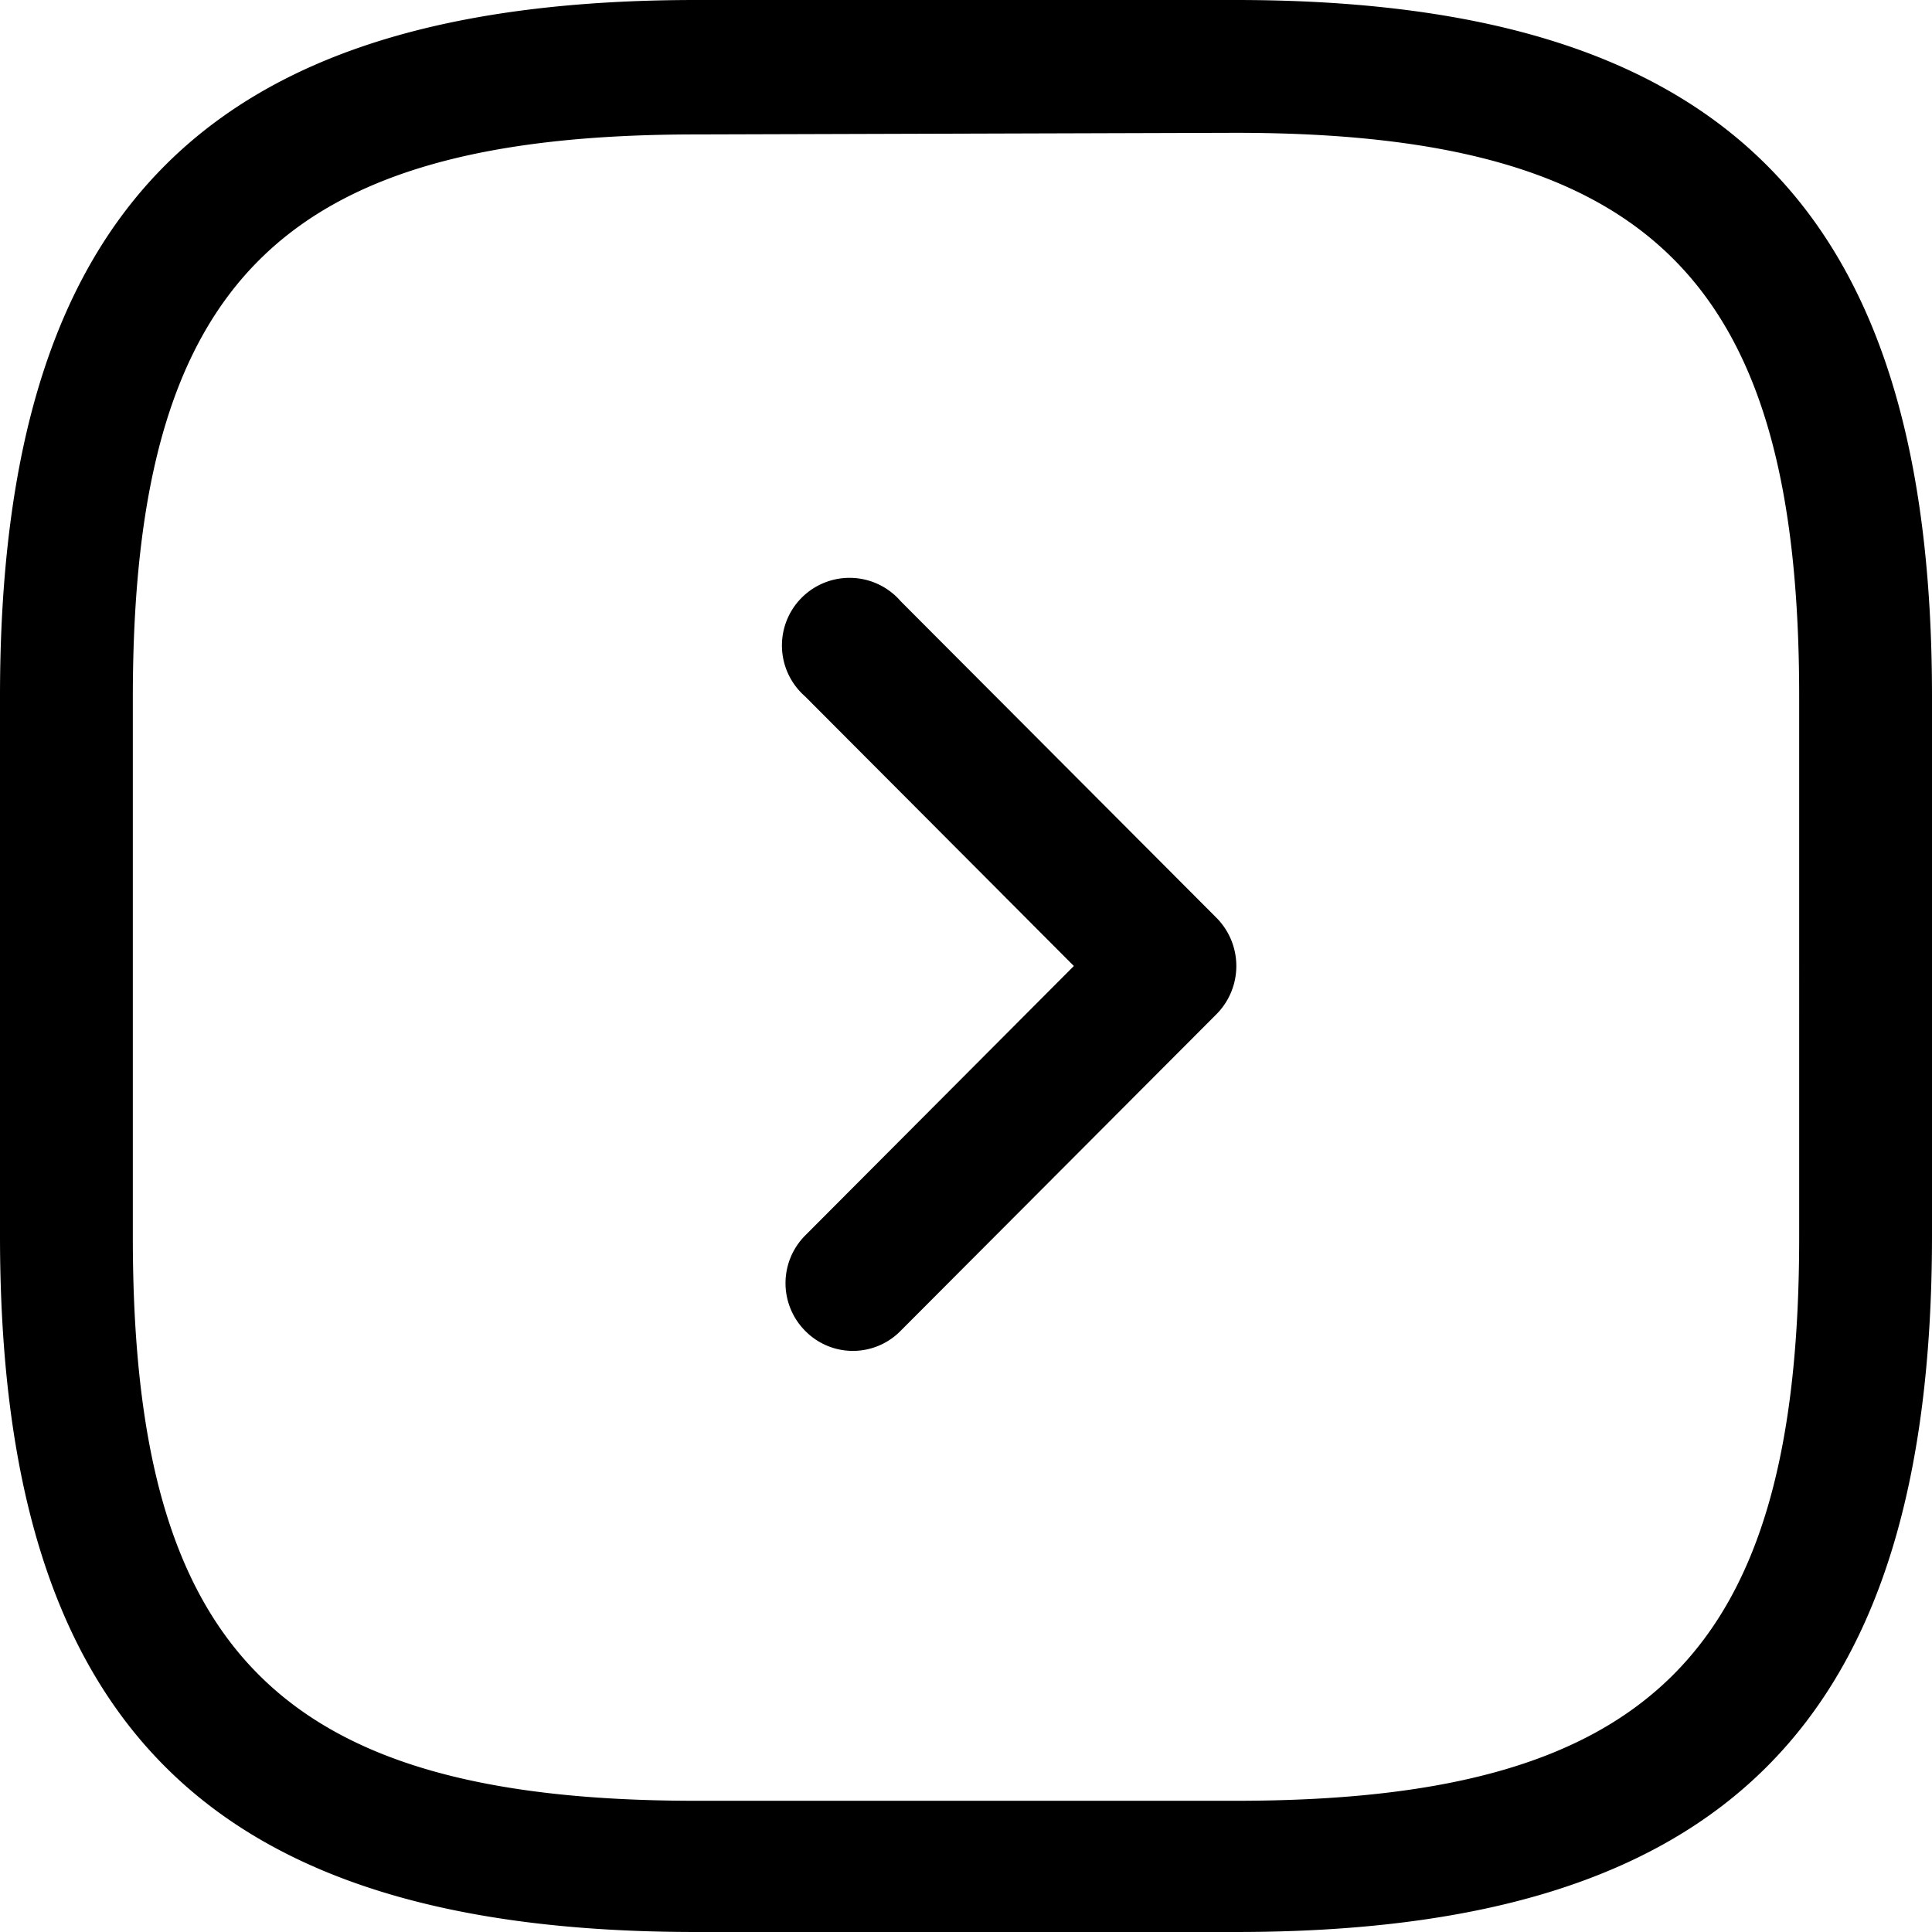 <svg xmlns="http://www.w3.org/2000/svg" viewBox="0 0 24 24"><path d="M15.35,24H8.65C2.59,24,0,21.41,0,15.35V8.65C0,2.59,2.59,0,8.65,0h6.7C21.41,0,24,2.59,24,8.65v6.7C24,21.41,21.41,24,15.35,24ZM8.65,1.67c-5.15,0-7,1.83-7,7v6.7c0,5.15,1.83,7,7,7h6.7c5.15,0,7-1.83,7-7V8.65c0-5.15-1.83-7-7-7Zm2.54,14.86,3.93-3.94a.85.85,0,0,0,0-1.18L11.19,7.47A.84.84,0,1,0,10,8.65L13.34,12,10,15.35a.84.84,0,0,0,0,1.18.83.83,0,0,0,1.19,0Z"/></svg>